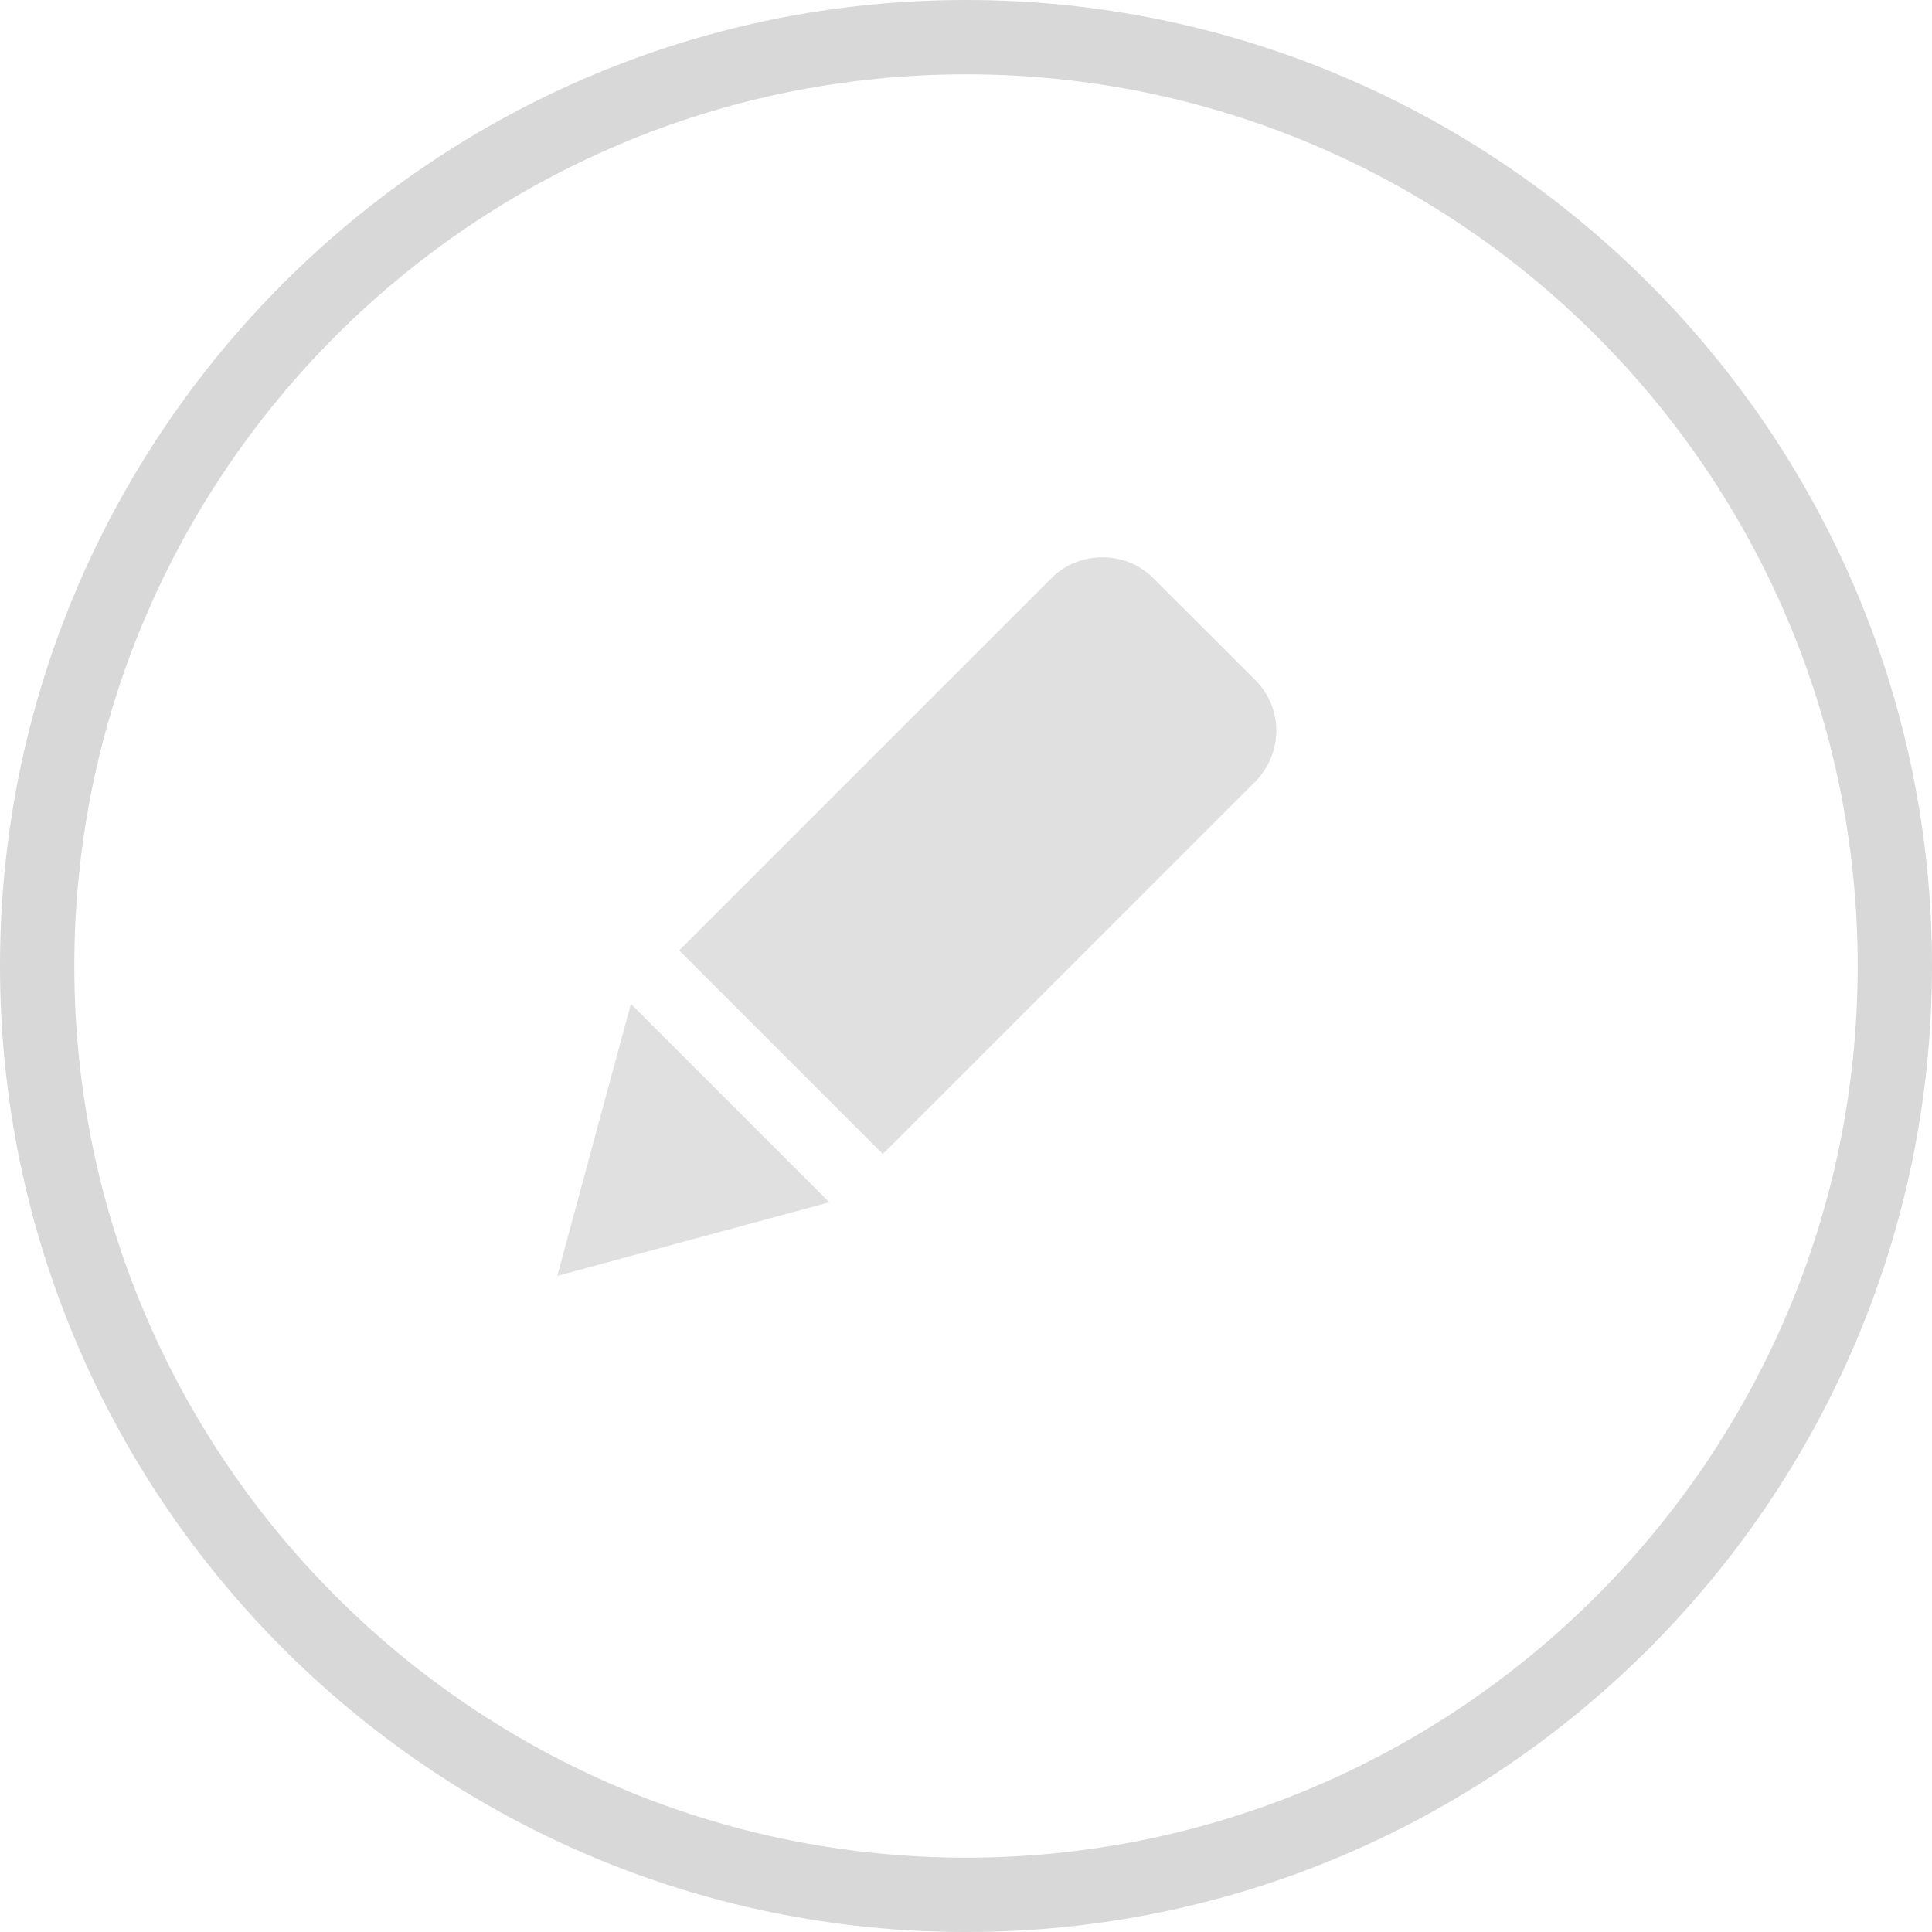 <?xml version="1.0" encoding="utf-8"?>
<!-- Generator: Adobe Illustrator 16.0.0, SVG Export Plug-In . SVG Version: 6.00 Build 0)  -->
<!DOCTYPE svg PUBLIC "-//W3C//DTD SVG 1.1//EN" "http://www.w3.org/Graphics/SVG/1.1/DTD/svg11.dtd">
<svg version="1.1" id="Layer_1" xmlns="http://www.w3.org/2000/svg" xmlns:xlink="http://www.w3.org/1999/xlink" x="0px" y="0px"
	 width="26px" height="26px" viewBox="-0.5 -0.5 26 26" enable-background="new -0.5 -0.5 26 26" xml:space="preserve">
<g>
	<g>
		<path fill="#D8D8D8" d="M12.5,25.5c-7.168,0-13-5.832-13-13c0-7.168,5.832-13,13-13c7.168,0,13,5.832,13,13
			C25.5,19.668,19.668,25.5,12.5,25.5z M12.5,0.5c-6.617,0-12,5.383-12,12c0,6.617,5.383,12,12,12c6.617,0,12-5.383,12-12
			C24.5,5.883,19.117,0.5,12.5,0.5z"/>
	</g>
	<path fill="#E0E0E0" d="M15.02,7.28C14.83,7.09,14.58,7,14.34,7c-0.25,0-0.5,0.09-0.689,0.28l-5.01,5.01l2.74,2.74l5.011-5.01
		c0.379-0.39,0.379-0.99,0-1.37L15.02,7.28L15.02,7.28z"/>
	<path fill="#E0E0E0" d="M10.66,15.68l-2.67-2.67L7,16.67L10.66,15.68z"/>
</g>
</svg>

